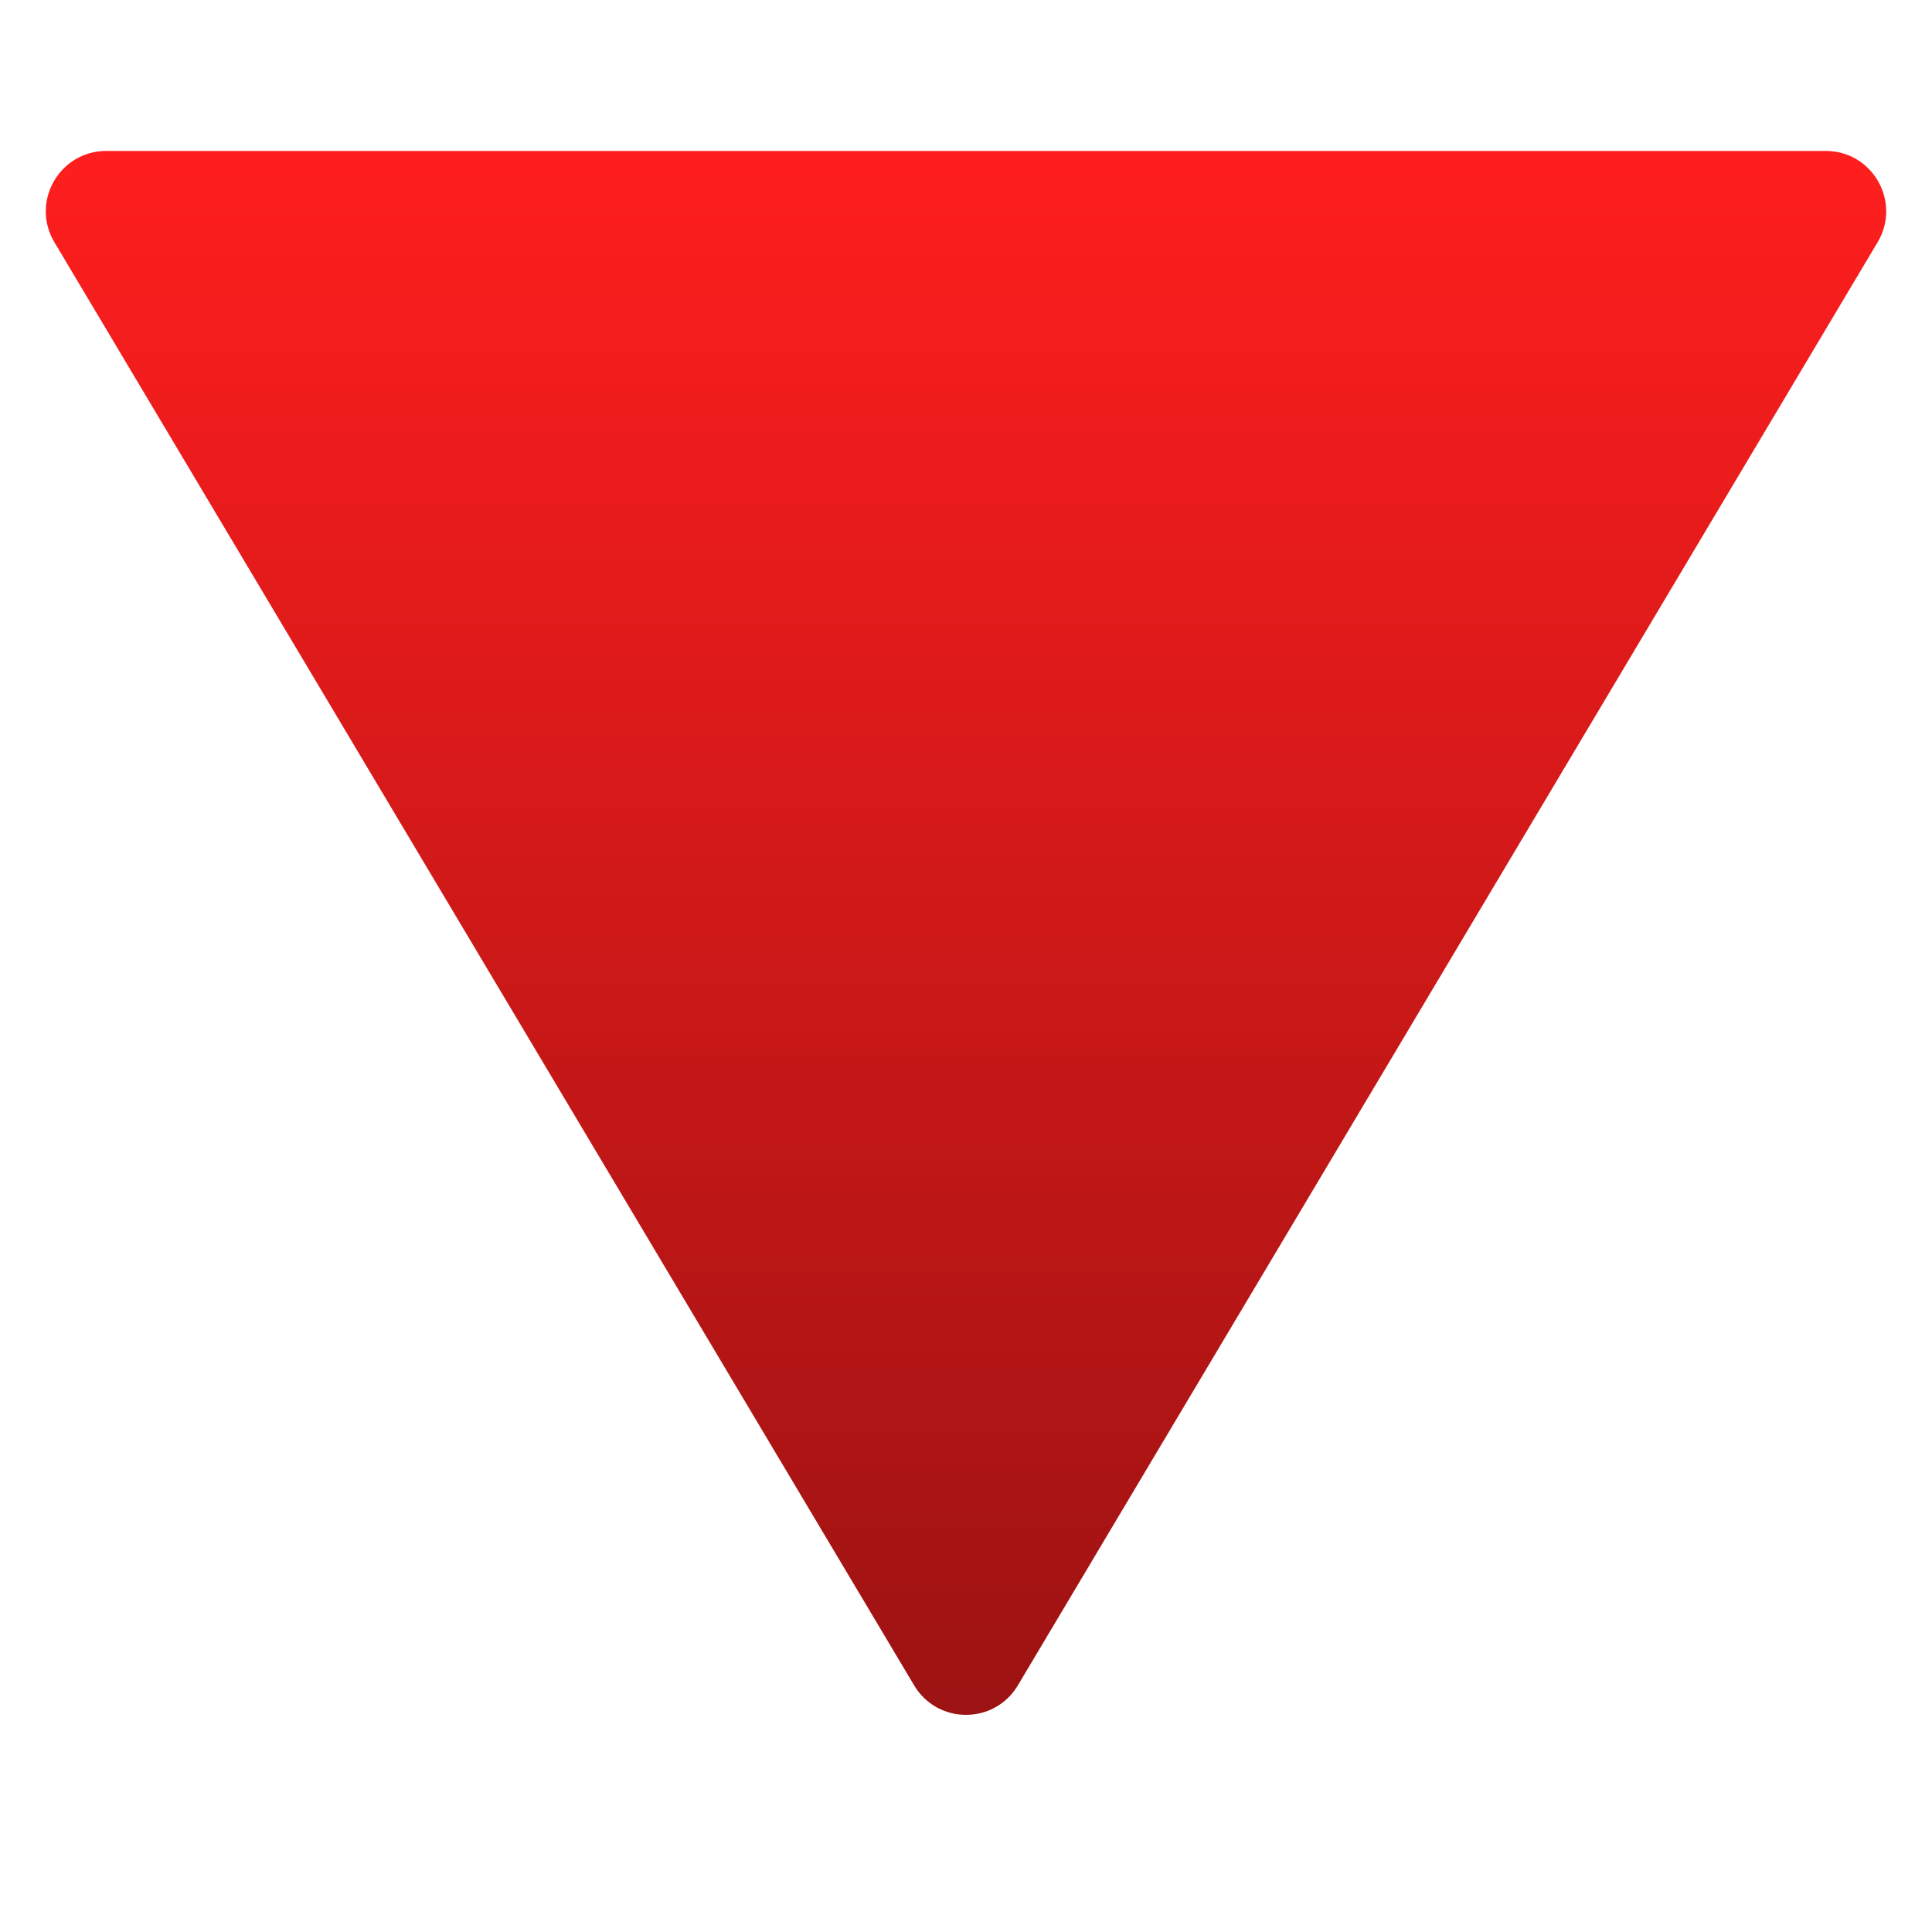 <svg width="128" height="128" viewBox="0 0 128 128" fill="none" xmlns="http://www.w3.org/2000/svg">
<path d="M60.564 111.66C62.115 114.264 65.885 114.264 67.436 111.66L124.397 16.047C125.986 13.381 124.065 10 120.961 10H7.039C3.935 10 2.014 13.381 3.603 16.047L60.564 111.66Z" fill="url(#paint0_linear_1644_599-414798)"/>
<defs>
<linearGradient id="paint0_linear_1644_599-414798" x1="64" y1="10" x2="64" y2="117.429" gradientUnits="userSpaceOnUse">
<stop stop-color="#FF1E1E"/>
<stop offset="1" stop-color="#991212"/>
</linearGradient>
</defs>
</svg>